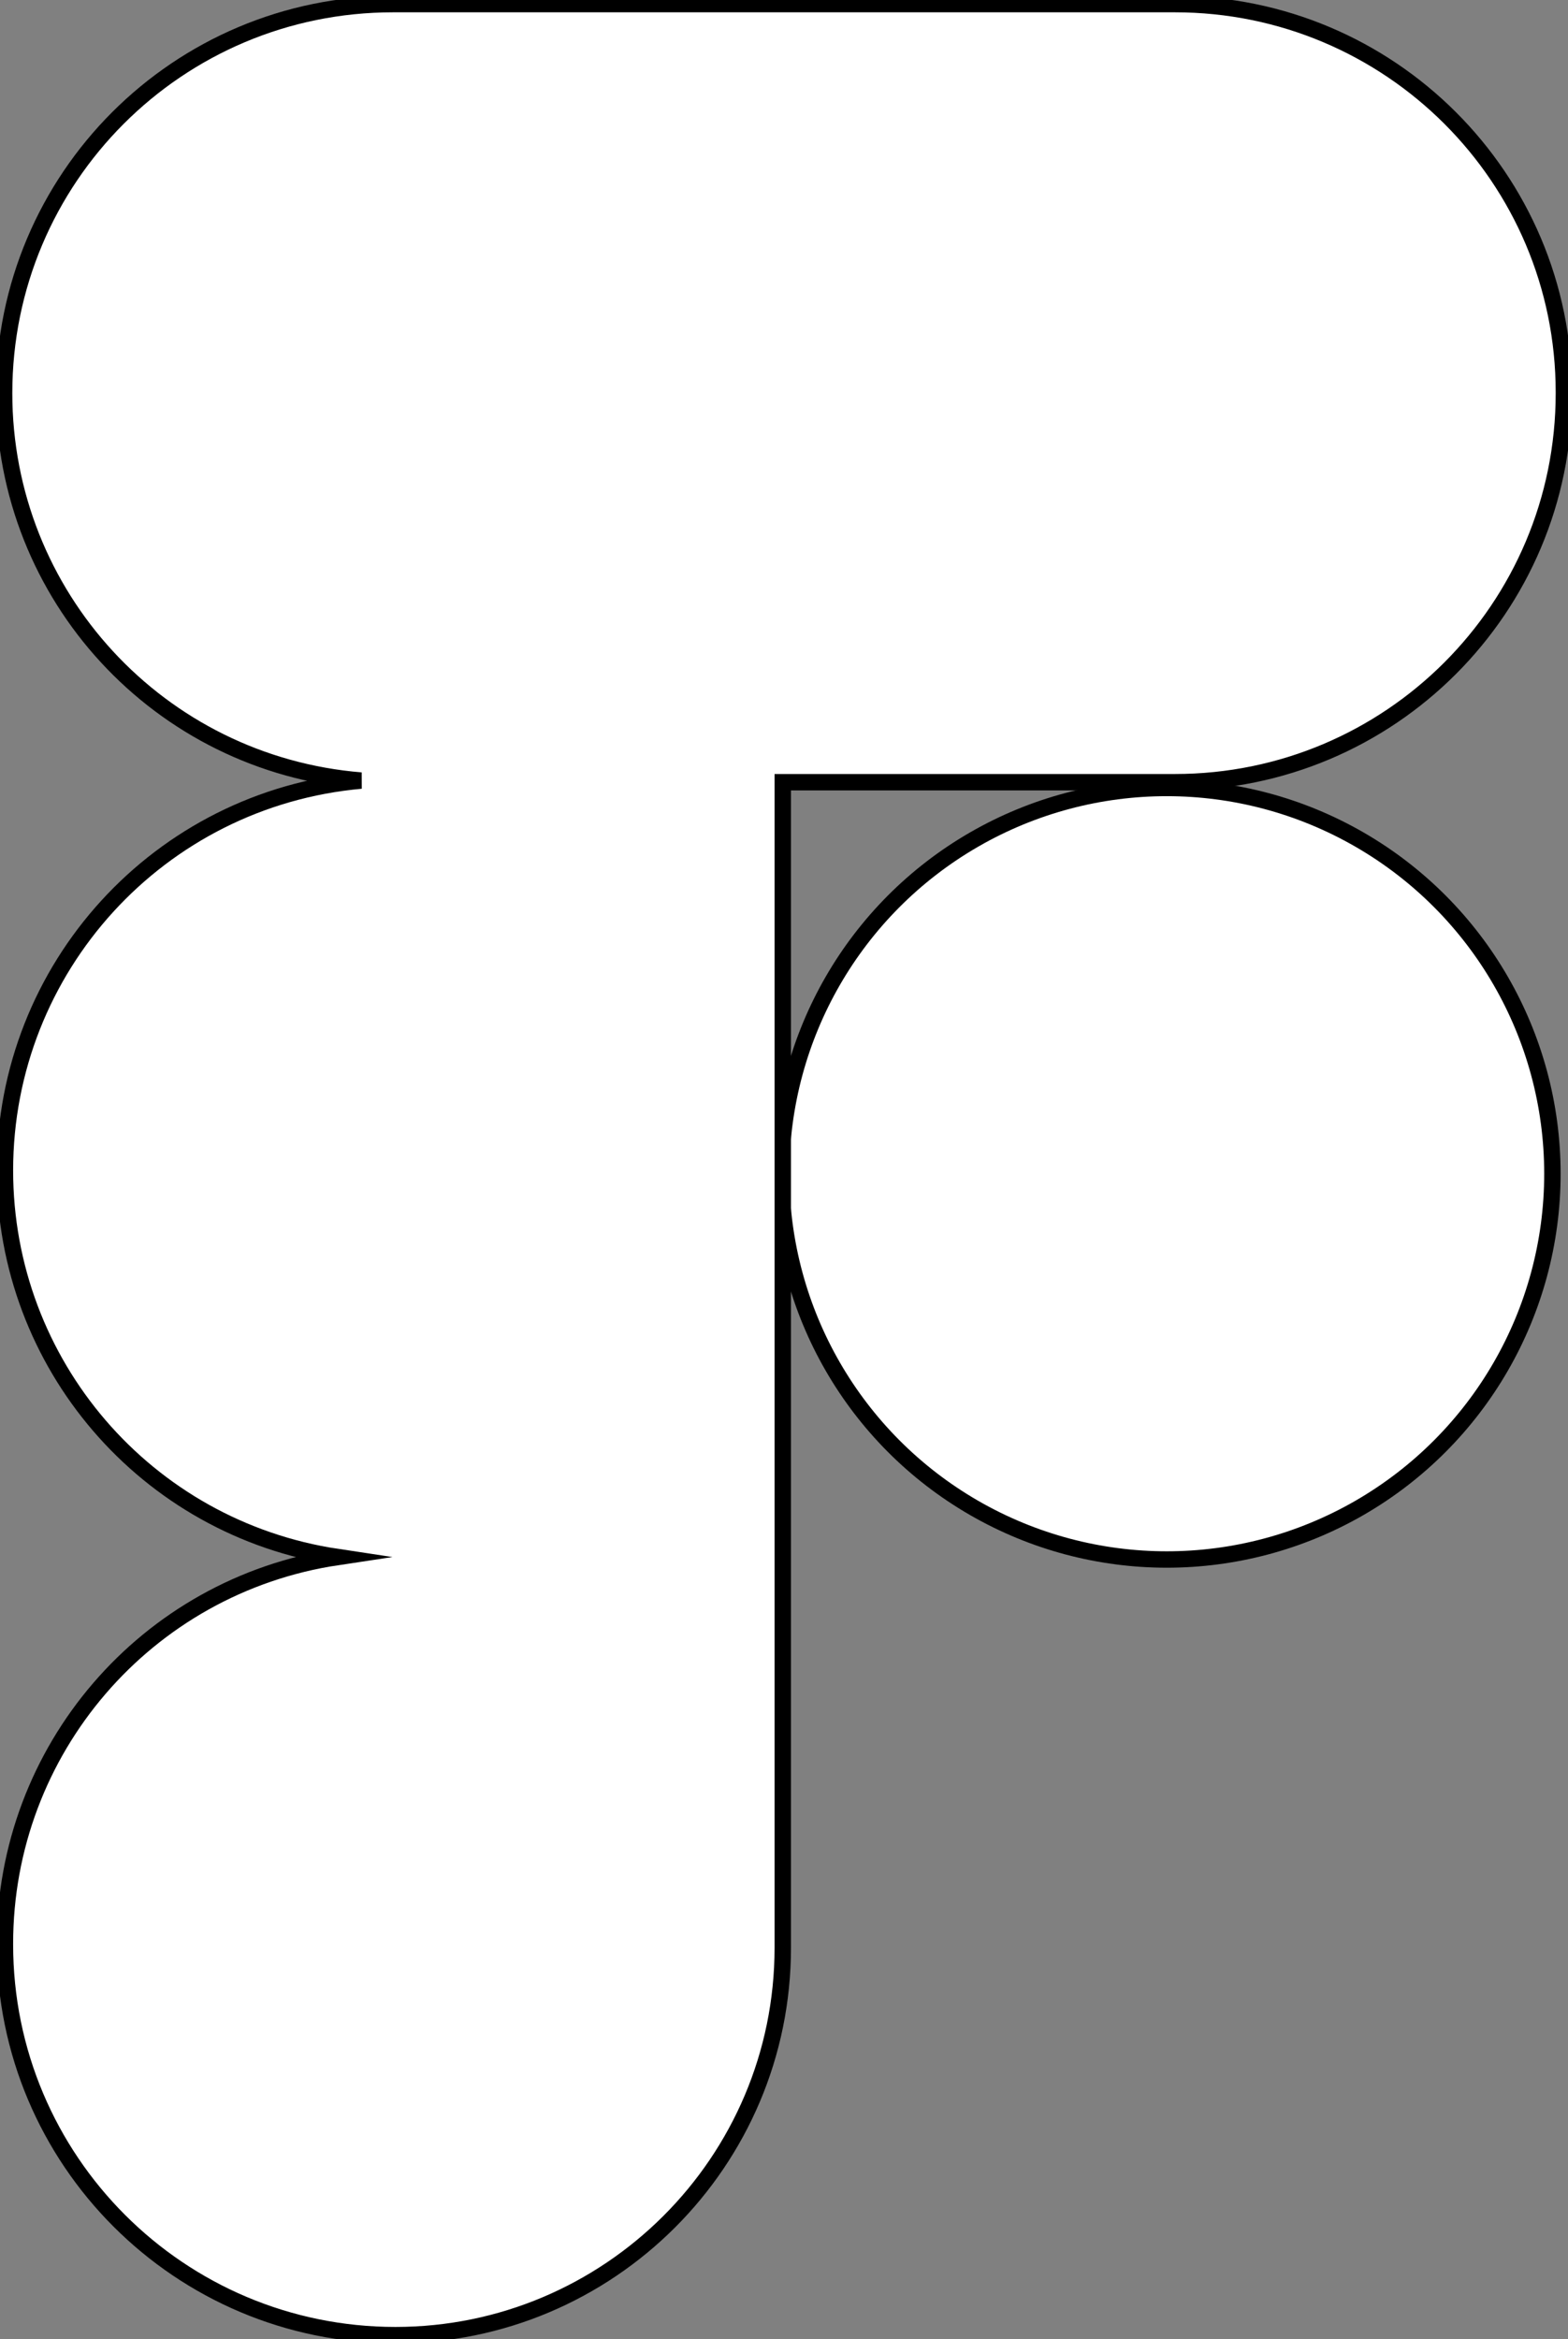 <?xml version="1.0" encoding="utf-8"?>
<!-- Generator: Adobe Illustrator 25.2.0, SVG Export Plug-In . SVG Version: 6.00 Build 0)  -->
<svg version="1.1" id="Layer_1" xmlns="http://www.w3.org/2000/svg" xmlns:xlink="http://www.w3.org/1999/xlink" x="0px" y="0px"
	 viewBox="0 0 191.1 285" style="enable-background:new 0 0 191.1 285;" xml:space="preserve">
<rect x="0" y="0" width="191.1" height="285" fill="#808080" stroke="none"/>
<style type="text/css">
	.st0{fill:#FFFFFF;stroke:#000000;stroke-width:2;stroke-miterlimit:10;}
</style>
<g>
	<circle class="st0" cx="142.2" cy="143" r="47"/>
	<path class="st0" d="M143.2,0.5H47.9C21.7,0.5,0.5,21.7,0.5,47.9l0,0c0,24.7,18.9,45.2,43.5,47.2c-24.6,2.2-43.4,22.8-43.4,47.5
		c0,23.6,17.2,43.6,40.5,47.1c-23.3,3.5-40.5,23.5-40.5,47.1v0.1c0,26.3,21.3,47.6,47.6,47.6c0,0,0,0,0,0c26,0,47.2-21.1,47.2-47.2
		v-142h47.8c26.2,0,47.4-21.2,47.4-47.4c0,0,0,0,0-0.1C190.6,21.7,169.4,0.5,143.2,0.5C143.2,0.5,143.2,0.5,143.2,0.5L143.2,0.5z"/>
</g>
</svg>
